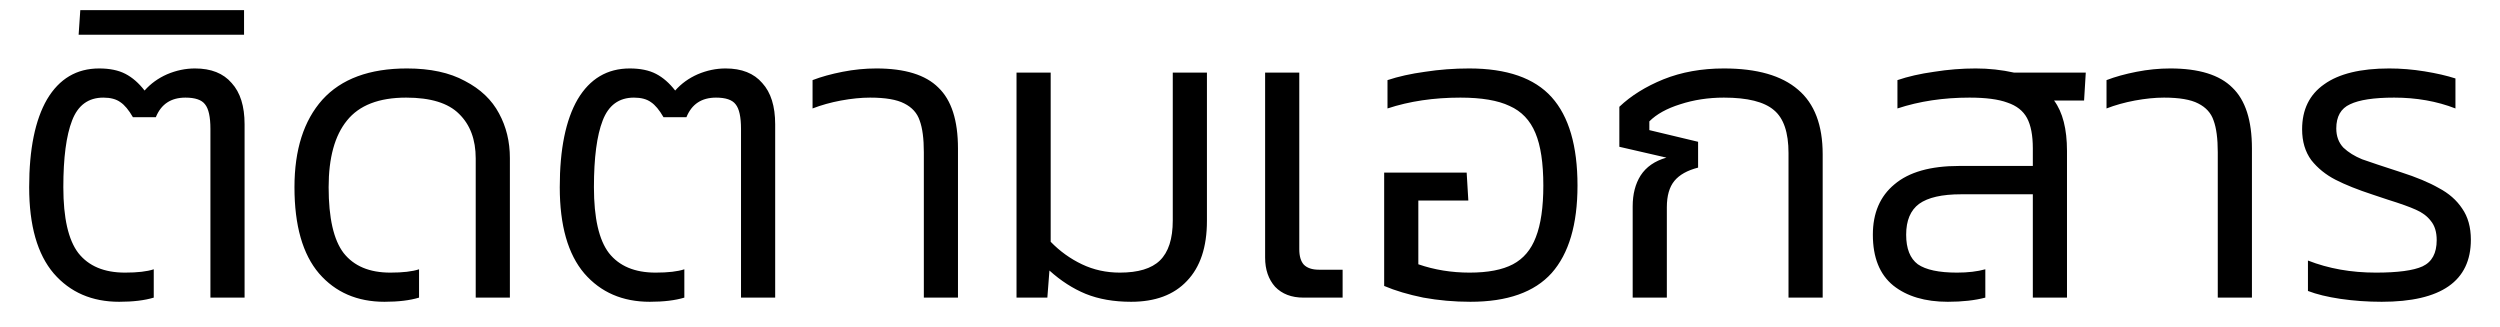 <svg width="84" height="11" viewBox="0 0 84 11" fill="none" xmlns="http://www.w3.org/2000/svg">
<path d="M7.07 4.33C7.07 3.929 7.01 3.653 6.888 3.504C6.776 3.355 6.557 3.28 6.23 3.28C5.745 3.28 5.414 3.499 5.236 3.938H4.466C4.326 3.695 4.186 3.527 4.046 3.434C3.906 3.331 3.715 3.28 3.472 3.28C2.968 3.28 2.618 3.537 2.422 4.05C2.226 4.554 2.128 5.301 2.128 6.29C2.128 7.326 2.296 8.063 2.632 8.502C2.978 8.941 3.5 9.16 4.2 9.16C4.62 9.16 4.942 9.123 5.166 9.048V10C4.858 10.093 4.471 10.14 4.004 10.14C3.09 10.14 2.357 9.823 1.806 9.188C1.256 8.544 0.98 7.578 0.98 6.29C0.98 5.011 1.181 4.027 1.582 3.336C1.993 2.645 2.576 2.3 3.332 2.3C3.687 2.3 3.981 2.361 4.214 2.482C4.448 2.603 4.662 2.79 4.858 3.042C5.064 2.809 5.316 2.627 5.614 2.496C5.922 2.365 6.235 2.3 6.552 2.3C7.094 2.3 7.504 2.463 7.784 2.79C8.074 3.107 8.218 3.569 8.218 4.176V10H7.07V4.33ZM2.642 1.166L2.698 0.34H8.2V1.166H2.642ZM13.674 2.3C14.458 2.3 15.107 2.44 15.62 2.72C16.143 2.991 16.526 3.355 16.768 3.812C17.011 4.26 17.132 4.759 17.132 5.31V10H15.984V5.324C15.984 4.689 15.798 4.19 15.424 3.826C15.06 3.462 14.468 3.28 13.646 3.28C12.732 3.28 12.069 3.537 11.658 4.05C11.248 4.554 11.042 5.301 11.042 6.29C11.042 7.326 11.21 8.063 11.546 8.502C11.892 8.941 12.414 9.16 13.114 9.16C13.534 9.16 13.856 9.123 14.08 9.048V10C13.772 10.093 13.385 10.14 12.918 10.14C12.004 10.14 11.271 9.823 10.72 9.188C10.17 8.544 9.894 7.578 9.894 6.29C9.894 5.03 10.207 4.05 10.832 3.35C11.467 2.65 12.414 2.3 13.674 2.3ZM24.898 4.33C24.898 3.929 24.838 3.653 24.716 3.504C24.604 3.355 24.385 3.28 24.058 3.28C23.573 3.28 23.242 3.499 23.064 3.938H22.294C22.154 3.695 22.014 3.527 21.874 3.434C21.734 3.331 21.543 3.28 21.3 3.28C20.796 3.28 20.446 3.537 20.25 4.05C20.054 4.554 19.956 5.301 19.956 6.29C19.956 7.326 20.124 8.063 20.46 8.502C20.806 8.941 21.328 9.16 22.028 9.16C22.448 9.16 22.77 9.123 22.994 9.048V10C22.686 10.093 22.299 10.14 21.832 10.14C20.918 10.14 20.185 9.823 19.634 9.188C19.084 8.544 18.808 7.578 18.808 6.29C18.808 5.011 19.009 4.027 19.41 3.336C19.821 2.645 20.404 2.3 21.16 2.3C21.515 2.3 21.809 2.361 22.042 2.482C22.276 2.603 22.49 2.79 22.686 3.042C22.892 2.809 23.144 2.627 23.442 2.496C23.75 2.365 24.063 2.3 24.38 2.3C24.922 2.3 25.332 2.463 25.612 2.79C25.902 3.107 26.046 3.569 26.046 4.176V10H24.898V4.33ZM31.041 5.114C31.041 4.657 30.994 4.302 30.901 4.05C30.817 3.798 30.644 3.607 30.383 3.476C30.131 3.345 29.748 3.28 29.235 3.28C28.936 3.28 28.609 3.313 28.255 3.378C27.909 3.443 27.592 3.532 27.302 3.644V2.692C27.592 2.58 27.928 2.487 28.311 2.412C28.693 2.337 29.071 2.3 29.445 2.3C30.406 2.3 31.101 2.515 31.53 2.944C31.969 3.364 32.188 4.045 32.188 4.988V10H31.041V5.114ZM40.553 7.424C40.553 8.301 40.329 8.973 39.881 9.44C39.442 9.907 38.817 10.14 38.005 10.14C37.426 10.14 36.917 10.051 36.479 9.874C36.05 9.697 35.644 9.435 35.261 9.09L35.191 10H34.155V2.44H35.303V8.124C35.611 8.441 35.961 8.693 36.353 8.88C36.745 9.067 37.169 9.16 37.627 9.16C38.243 9.16 38.691 9.025 38.971 8.754C39.26 8.474 39.405 8.026 39.405 7.41V2.44H40.553V7.424ZM43.656 2.44V8.376C43.656 8.609 43.708 8.782 43.81 8.894C43.922 9.006 44.09 9.062 44.314 9.062H45.112V10H43.796C43.395 10 43.078 9.879 42.844 9.636C42.62 9.384 42.508 9.057 42.508 8.656V2.44H43.656ZM49.07 3.28C48.174 3.28 47.357 3.401 46.62 3.644V2.692C46.984 2.571 47.404 2.477 47.88 2.412C48.365 2.337 48.86 2.3 49.364 2.3C50.633 2.3 51.557 2.622 52.136 3.266C52.714 3.91 53.004 4.899 53.004 6.234C53.004 7.541 52.714 8.521 52.136 9.174C51.557 9.818 50.647 10.14 49.406 10.14C48.864 10.14 48.337 10.093 47.824 10C47.32 9.897 46.881 9.767 46.508 9.608V5.8H49.28L49.336 6.738H47.656V8.88C48.197 9.067 48.771 9.16 49.378 9.16C49.994 9.16 50.479 9.067 50.834 8.88C51.188 8.693 51.445 8.39 51.604 7.97C51.772 7.541 51.856 6.962 51.856 6.234C51.856 5.478 51.767 4.89 51.59 4.47C51.412 4.041 51.123 3.737 50.722 3.56C50.33 3.373 49.779 3.28 49.07 3.28ZM57.056 5.632C56.692 5.725 56.426 5.875 56.258 6.08C56.09 6.285 56.006 6.579 56.006 6.962V10H54.858V6.934C54.858 6.523 54.947 6.178 55.124 5.898C55.311 5.609 55.6 5.408 55.992 5.296L54.41 4.932V3.588C54.802 3.215 55.297 2.907 55.894 2.664C56.501 2.421 57.177 2.3 57.924 2.3C59.035 2.3 59.865 2.538 60.416 3.014C60.967 3.481 61.242 4.204 61.242 5.184V10H60.094V5.142C60.094 4.451 59.931 3.971 59.604 3.7C59.277 3.42 58.717 3.28 57.924 3.28C57.401 3.28 56.911 3.355 56.454 3.504C56.006 3.644 55.661 3.835 55.418 4.078V4.372L57.056 4.764V5.632ZM69.017 3.378C69.307 3.77 69.451 4.335 69.451 5.072V10H68.303V6.528H65.895C65.251 6.528 64.78 6.635 64.481 6.85C64.192 7.065 64.047 7.41 64.047 7.886C64.047 8.353 64.178 8.684 64.439 8.88C64.71 9.067 65.149 9.16 65.755 9.16C66.12 9.16 66.437 9.123 66.707 9.048V10C66.353 10.093 65.933 10.14 65.448 10.14C64.682 10.14 64.071 9.958 63.614 9.594C63.156 9.221 62.928 8.651 62.928 7.886C62.928 7.158 63.17 6.593 63.656 6.192C64.141 5.781 64.864 5.576 65.826 5.576H68.303V4.988C68.303 4.549 68.238 4.209 68.108 3.966C67.977 3.723 67.757 3.551 67.45 3.448C67.151 3.336 66.726 3.28 66.175 3.28C65.298 3.28 64.491 3.401 63.754 3.644V2.692C64.108 2.571 64.519 2.477 64.986 2.412C65.452 2.337 65.919 2.3 66.385 2.3C66.824 2.3 67.254 2.347 67.674 2.44H70.082L70.025 3.378H69.017ZM74.517 5.114C74.517 4.657 74.47 4.302 74.377 4.05C74.293 3.798 74.12 3.607 73.859 3.476C73.607 3.345 73.224 3.28 72.711 3.28C72.412 3.28 72.086 3.313 71.731 3.378C71.386 3.443 71.068 3.532 70.779 3.644V2.692C71.068 2.58 71.404 2.487 71.787 2.412C72.17 2.337 72.548 2.3 72.921 2.3C73.882 2.3 74.578 2.515 75.007 2.944C75.446 3.364 75.665 4.045 75.665 4.988V10H74.517V5.114ZM81.873 8.068C81.873 7.797 81.808 7.583 81.677 7.424C81.556 7.265 81.388 7.139 81.173 7.046C80.968 6.953 80.655 6.841 80.235 6.71L79.731 6.542C79.218 6.374 78.798 6.206 78.471 6.038C78.145 5.87 77.874 5.651 77.659 5.38C77.454 5.1 77.351 4.755 77.351 4.344C77.351 3.681 77.599 3.177 78.093 2.832C78.588 2.477 79.316 2.3 80.277 2.3C80.669 2.3 81.066 2.333 81.467 2.398C81.869 2.463 82.214 2.543 82.503 2.636V3.644C81.878 3.401 81.192 3.28 80.445 3.28C79.764 3.28 79.269 3.355 78.961 3.504C78.653 3.644 78.499 3.915 78.499 4.316C78.499 4.577 78.579 4.792 78.737 4.96C78.905 5.119 79.115 5.249 79.367 5.352C79.629 5.445 80.063 5.59 80.669 5.786C81.192 5.954 81.617 6.131 81.943 6.318C82.279 6.495 82.541 6.724 82.727 7.004C82.923 7.284 83.021 7.634 83.021 8.054C83.021 9.445 82.023 10.14 80.025 10.14C79.549 10.14 79.087 10.107 78.639 10.042C78.201 9.977 77.837 9.888 77.547 9.776V8.754C78.238 9.025 78.999 9.16 79.829 9.16C80.567 9.16 81.089 9.09 81.397 8.95C81.715 8.801 81.873 8.507 81.873 8.068Z" fill="black"/>
</svg>
